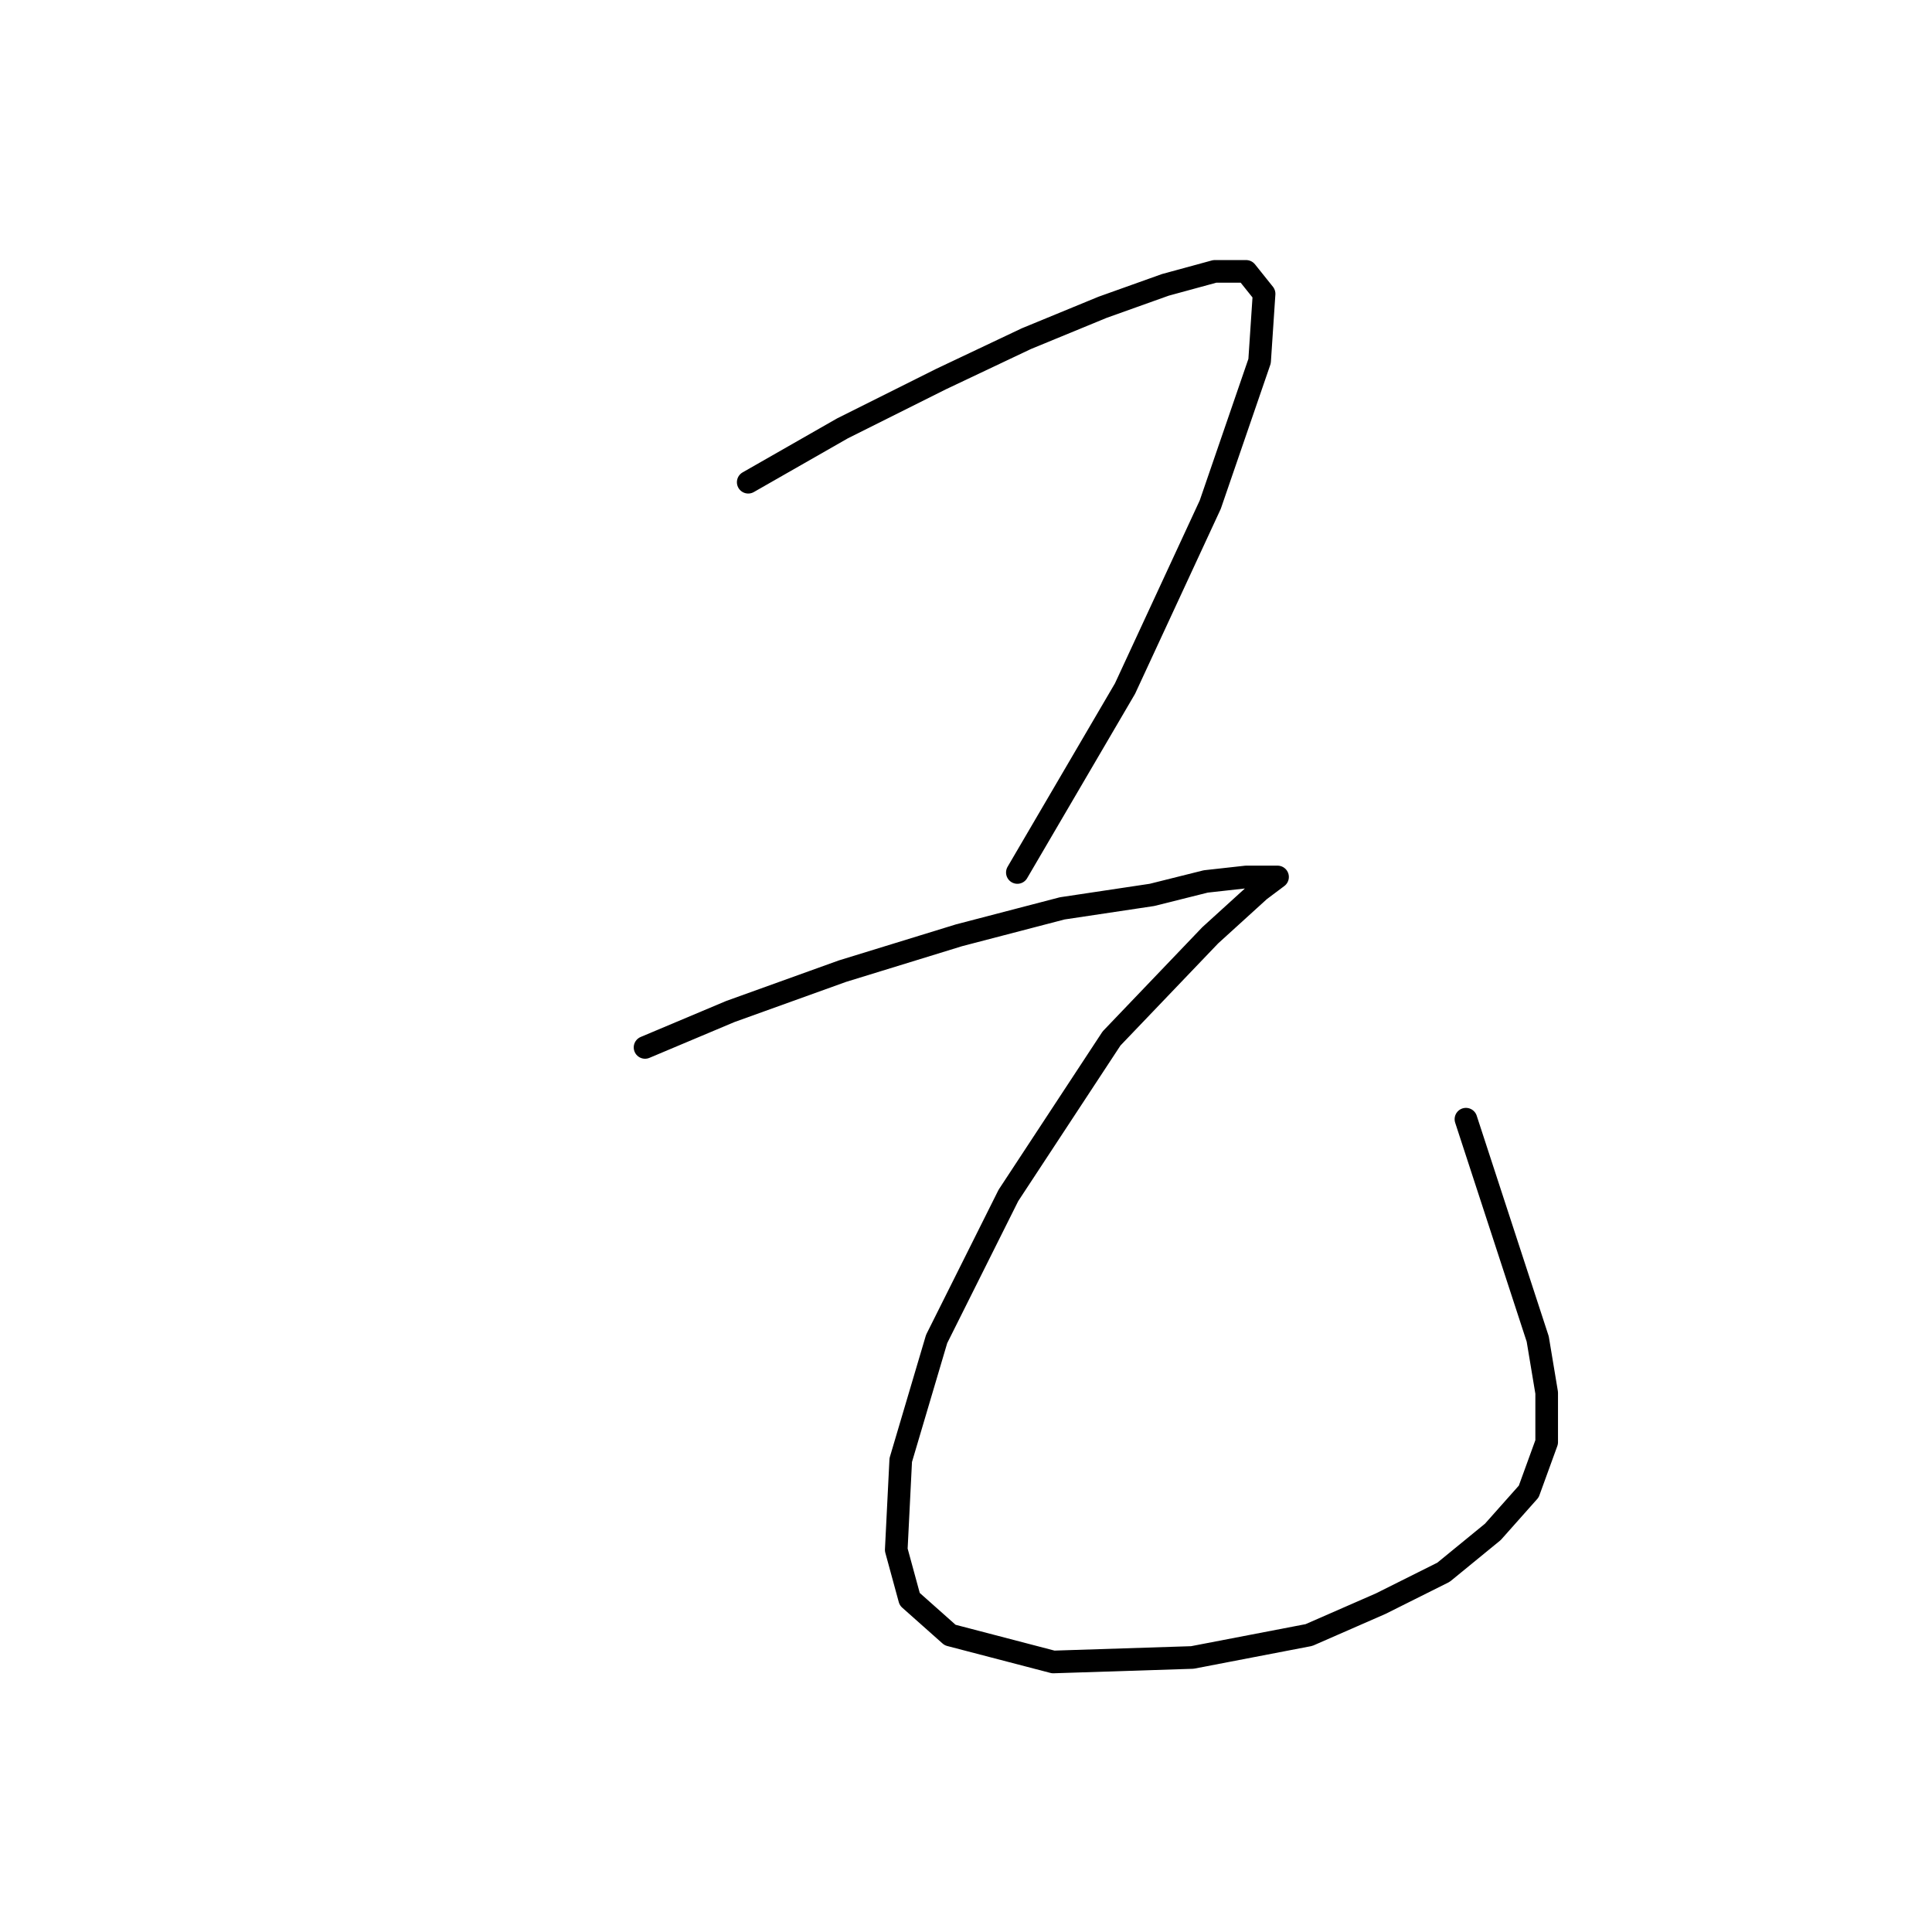 <?xml version="1.0" standalone="no"?>
    <svg width="256" height="256" xmlns="http://www.w3.org/2000/svg" version="1.1">
    <polyline stroke="black" stroke-width="3" stroke-linecap="round" fill="transparent" stroke-linejoin="round" points="99.144 63.896 111.626 56.764 124.702 50.226 135.995 44.876 146.1 40.716 154.421 37.744 160.959 35.961 165.12 35.961 167.497 38.932 166.903 47.848 160.365 66.868 149.072 91.238 134.806 115.608 134.806 115.608 " />
        <polyline stroke="black" stroke-width="3" stroke-linecap="round" fill="transparent" stroke-linejoin="round" points="85.473 138.788 96.766 134.033 111.626 128.684 127.079 123.929 140.75 120.363 152.638 118.579 159.77 116.796 165.12 116.202 168.092 116.202 169.281 116.202 166.903 117.985 160.365 123.929 147.288 137.6 133.618 158.403 124.108 177.423 119.353 193.471 118.758 205.359 120.541 211.897 125.891 216.652 139.561 220.219 157.987 219.624 173.441 216.652 182.951 212.492 191.273 208.331 197.811 202.982 202.566 197.632 204.943 191.094 204.943 184.556 203.755 177.423 194.245 148.299 194.245 148.299 " />
        </svg>
